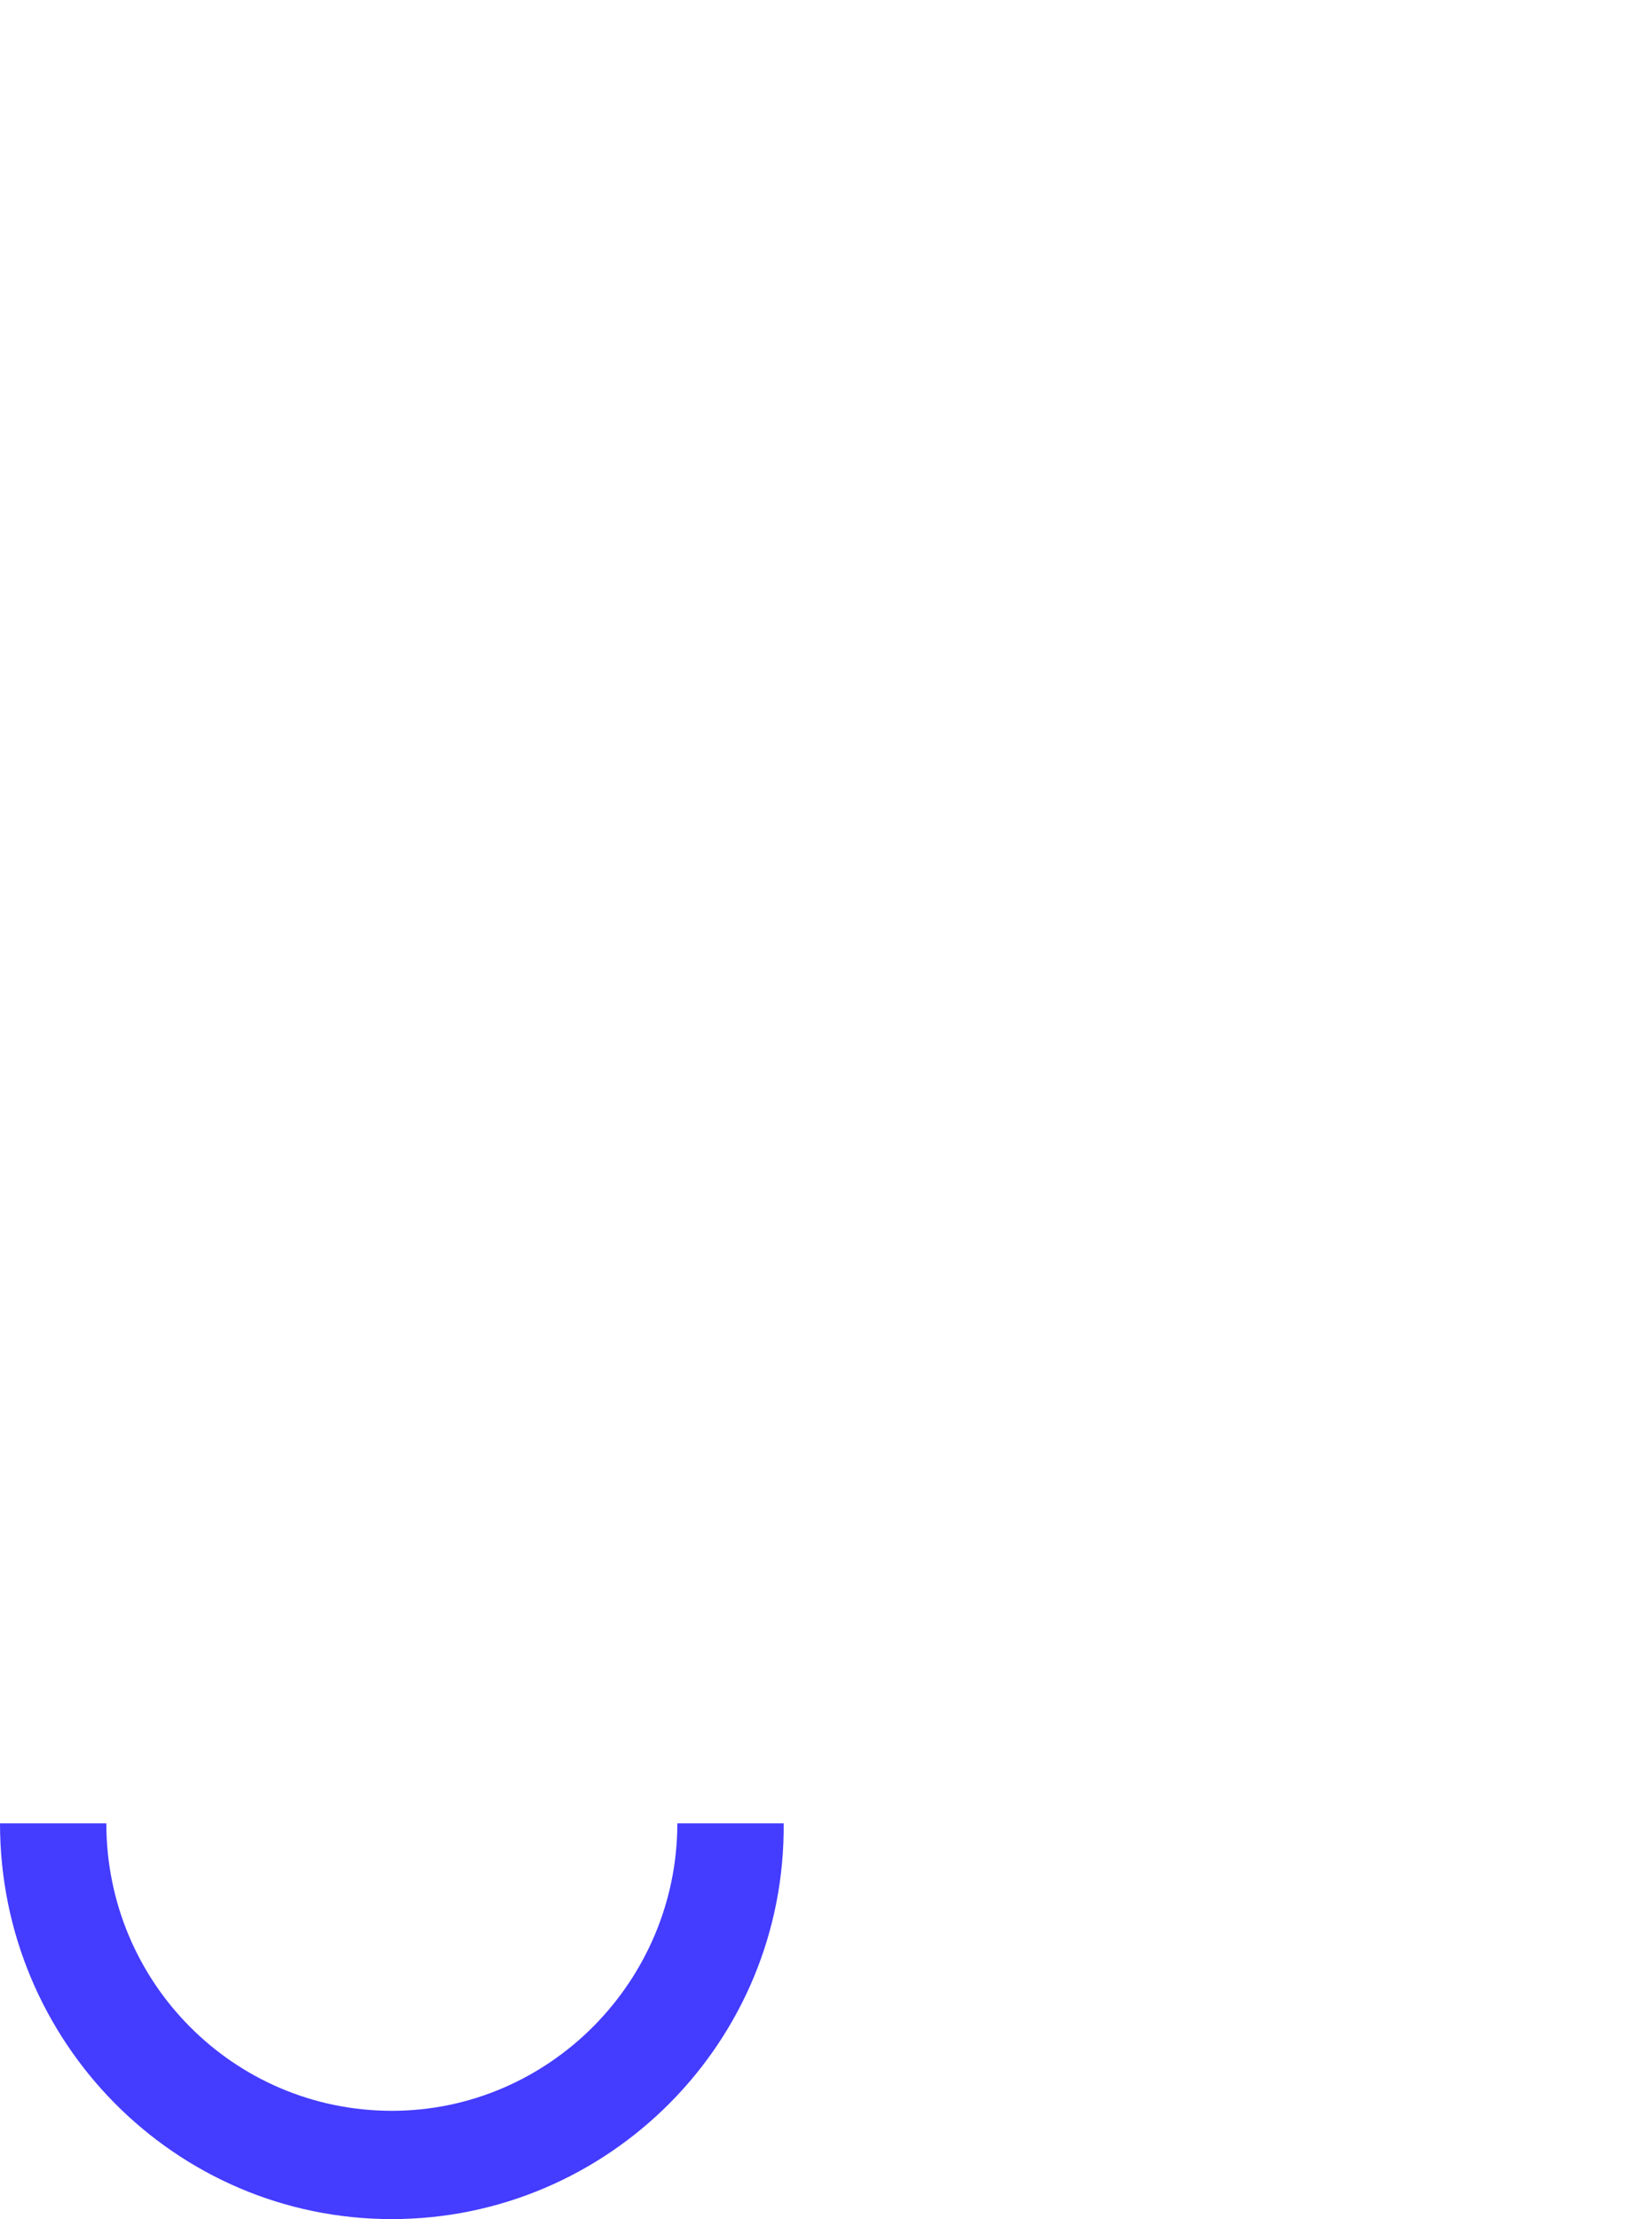 <?xml version="1.0" encoding="utf-8"?>
<!-- Generator: Adobe Illustrator 18.0.0, SVG Export Plug-In . SVG Version: 6.00 Build 0)  -->
<!DOCTYPE svg PUBLIC "-//W3C//DTD SVG 1.1//EN" "http://www.w3.org/Graphics/SVG/1.1/DTD/svg11.dtd">
<svg version="1.1" id="Layer_1" xmlns="http://www.w3.org/2000/svg" xmlns:xlink="http://www.w3.org/1999/xlink" x="0px" y="0px"
	 viewBox="0 0 83.9 112.7" enable-background="new 0 0 83.9 112.7" xml:space="preserve">
<polygon display="none" fill="#443CFF" points="30.7,68.3 22.6,77.5 22.6,0.5 17.2,0.5 17.2,77.5 9.2,68.3 5.2,72 19.9,88.6 
	34.7,72 "/>
<path display="none" fill="#443CFF" d="M58.1,30.6C58.1,30.6,58.1,30.6,58.1,30.6L58.1,30.6L58.1,30.6L58.1,30.6L58.1,30.6
	c19.7,0,25.2-13.7,25.4-14.2l0.4-1.1l-0.5-1.1C83.1,13.7,76.2,0,58.1,0l0,0v0C40,0,33.1,13.7,32.9,14.2l-0.5,1.1l0.4,1.1
	C33,17,38.2,29.9,56.4,30.6 M58.1,25.2L58.1,25.2L58.1,25.2c-12.9,0-18.2-6.9-19.7-9.7c1.8-2.8,7.8-10.1,19.7-10.1l0,0h0
	c12,0,17.9,7.3,19.7,10.1C76.3,18.3,71,25.2,58.1,25.2z"/>
<path fill="#443CFF" d="M19.9,112.7c-11,0-19.9-9-19.9-20.1h5.4c0,8.1,6.5,14.6,14.5,14.6c8,0,14.5-6.6,14.5-14.6h5.4
	C39.9,103.7,30.9,112.7,19.9,112.7"/>
<path display="none" fill="#443CFF" d="M69.6,15.5c0,6.3-5.1,11.5-11.5,11.5c-6.3,0-11.5-5.1-11.5-11.5c0-6.3,5.1-11.5,11.5-11.5
	C64.5,4.1,69.6,9.2,69.6,15.5"/>
</svg>
